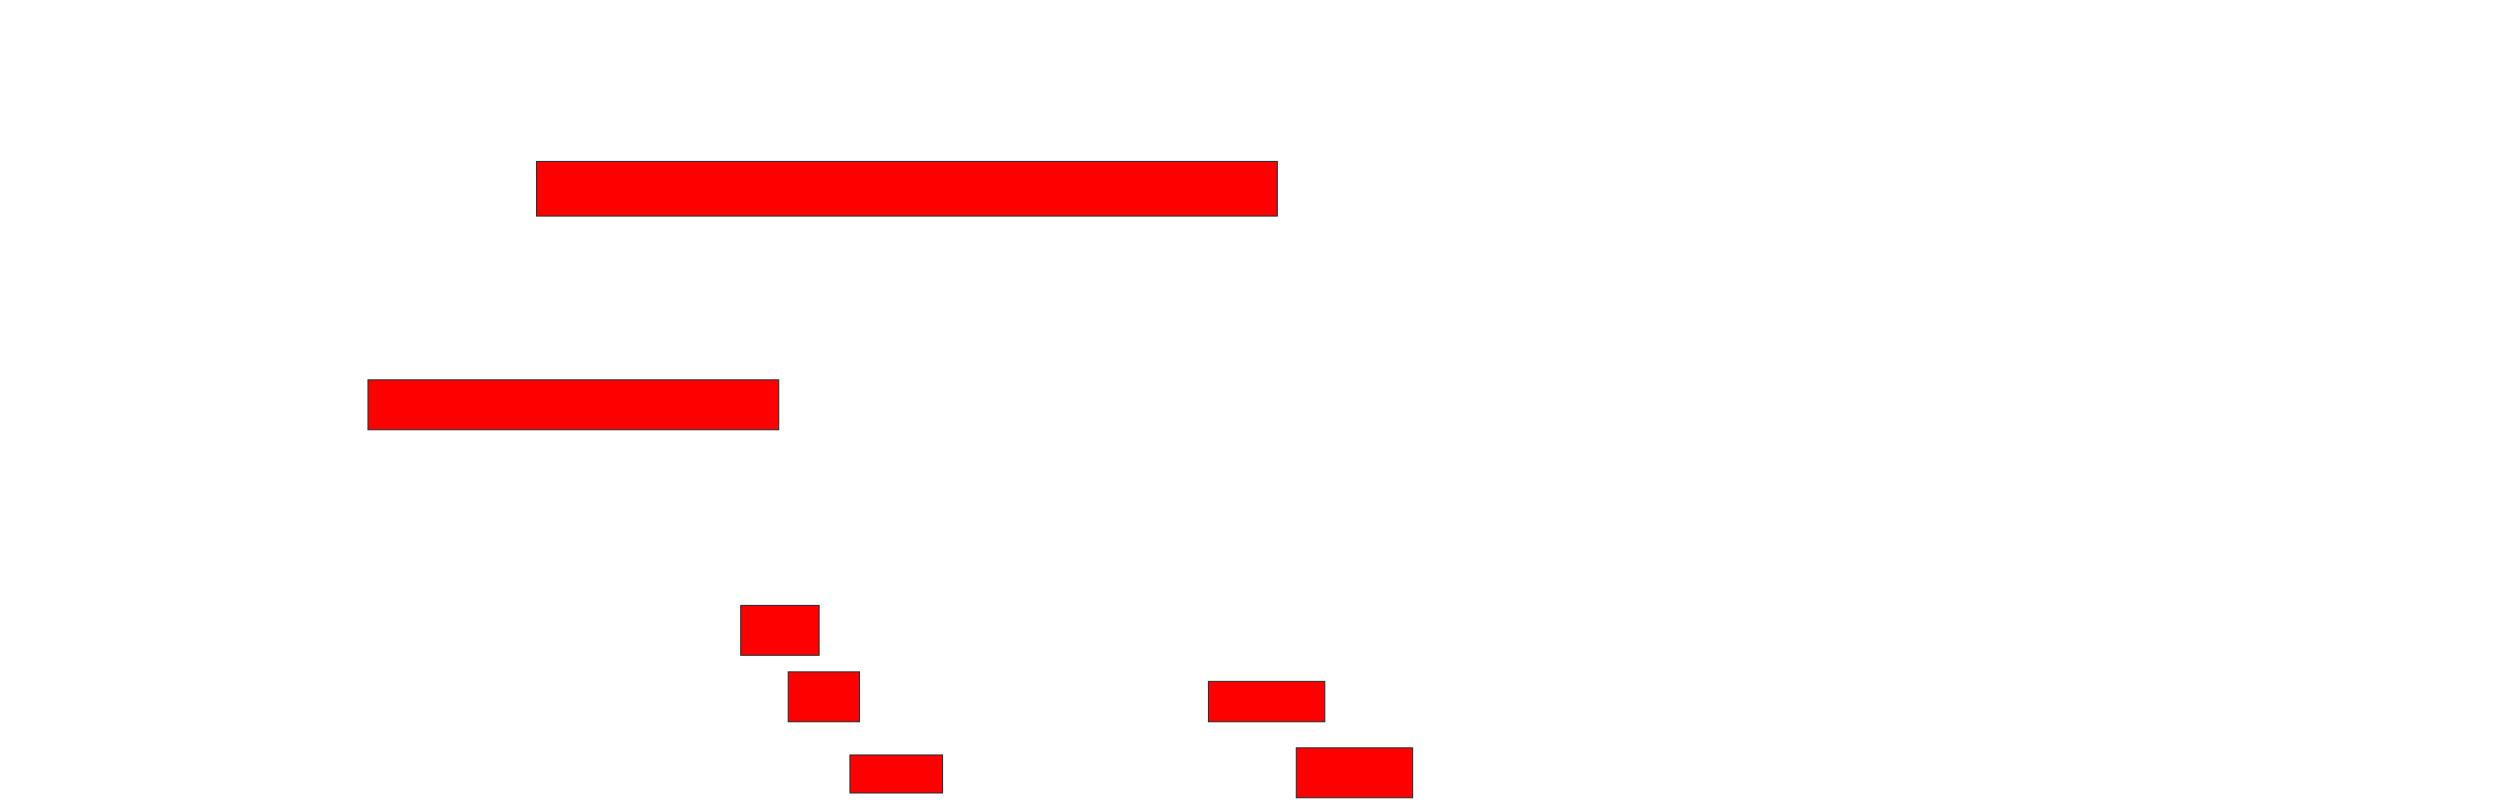 <svg xmlns="http://www.w3.org/2000/svg" width="2340" height="760">
 <!-- Created with Image Occlusion Enhanced -->
 <g>
  <title>Labels</title>
 </g>
 <g>
  <title>Masks</title>
  <rect id="2d2a70991da44a249dacce643a3bdcf4-oa-1" height="51.111" width="693.333" y="151.111" x="502.222" stroke="#2D2D2D" fill="#ff0000"/>
  <rect id="2d2a70991da44a249dacce643a3bdcf4-oa-2" height="46.667" width="384.444" y="355.556" x="344.444" stroke="#2D2D2D" fill="#ff0000"/>
  <rect id="2d2a70991da44a249dacce643a3bdcf4-oa-3" height="46.667" width="73.333" y="566.667" x="693.333" stroke="#2D2D2D" fill="#ff0000"/>
  <rect id="2d2a70991da44a249dacce643a3bdcf4-oa-4" height="46.667" width="66.667" y="628.889" x="737.778" stroke="#2D2D2D" fill="#ff0000"/>
  <rect stroke="#2D2D2D" id="2d2a70991da44a249dacce643a3bdcf4-oa-5" height="37.778" width="108.889" y="637.778" x="1131.111" fill="#ff0000"/>
  <rect id="2d2a70991da44a249dacce643a3bdcf4-oa-6" height="35.556" width="86.667" y="706.667" x="795.556" stroke-linecap="null" stroke-linejoin="null" stroke-dasharray="null" stroke="#2D2D2D" fill="#ff0000"/>
  <rect id="2d2a70991da44a249dacce643a3bdcf4-oa-7" height="46.667" width="108.889" y="700" x="1213.333" stroke-linecap="null" stroke-linejoin="null" stroke-dasharray="null" stroke="#2D2D2D" fill="#ff0000"/>
 </g>
</svg>